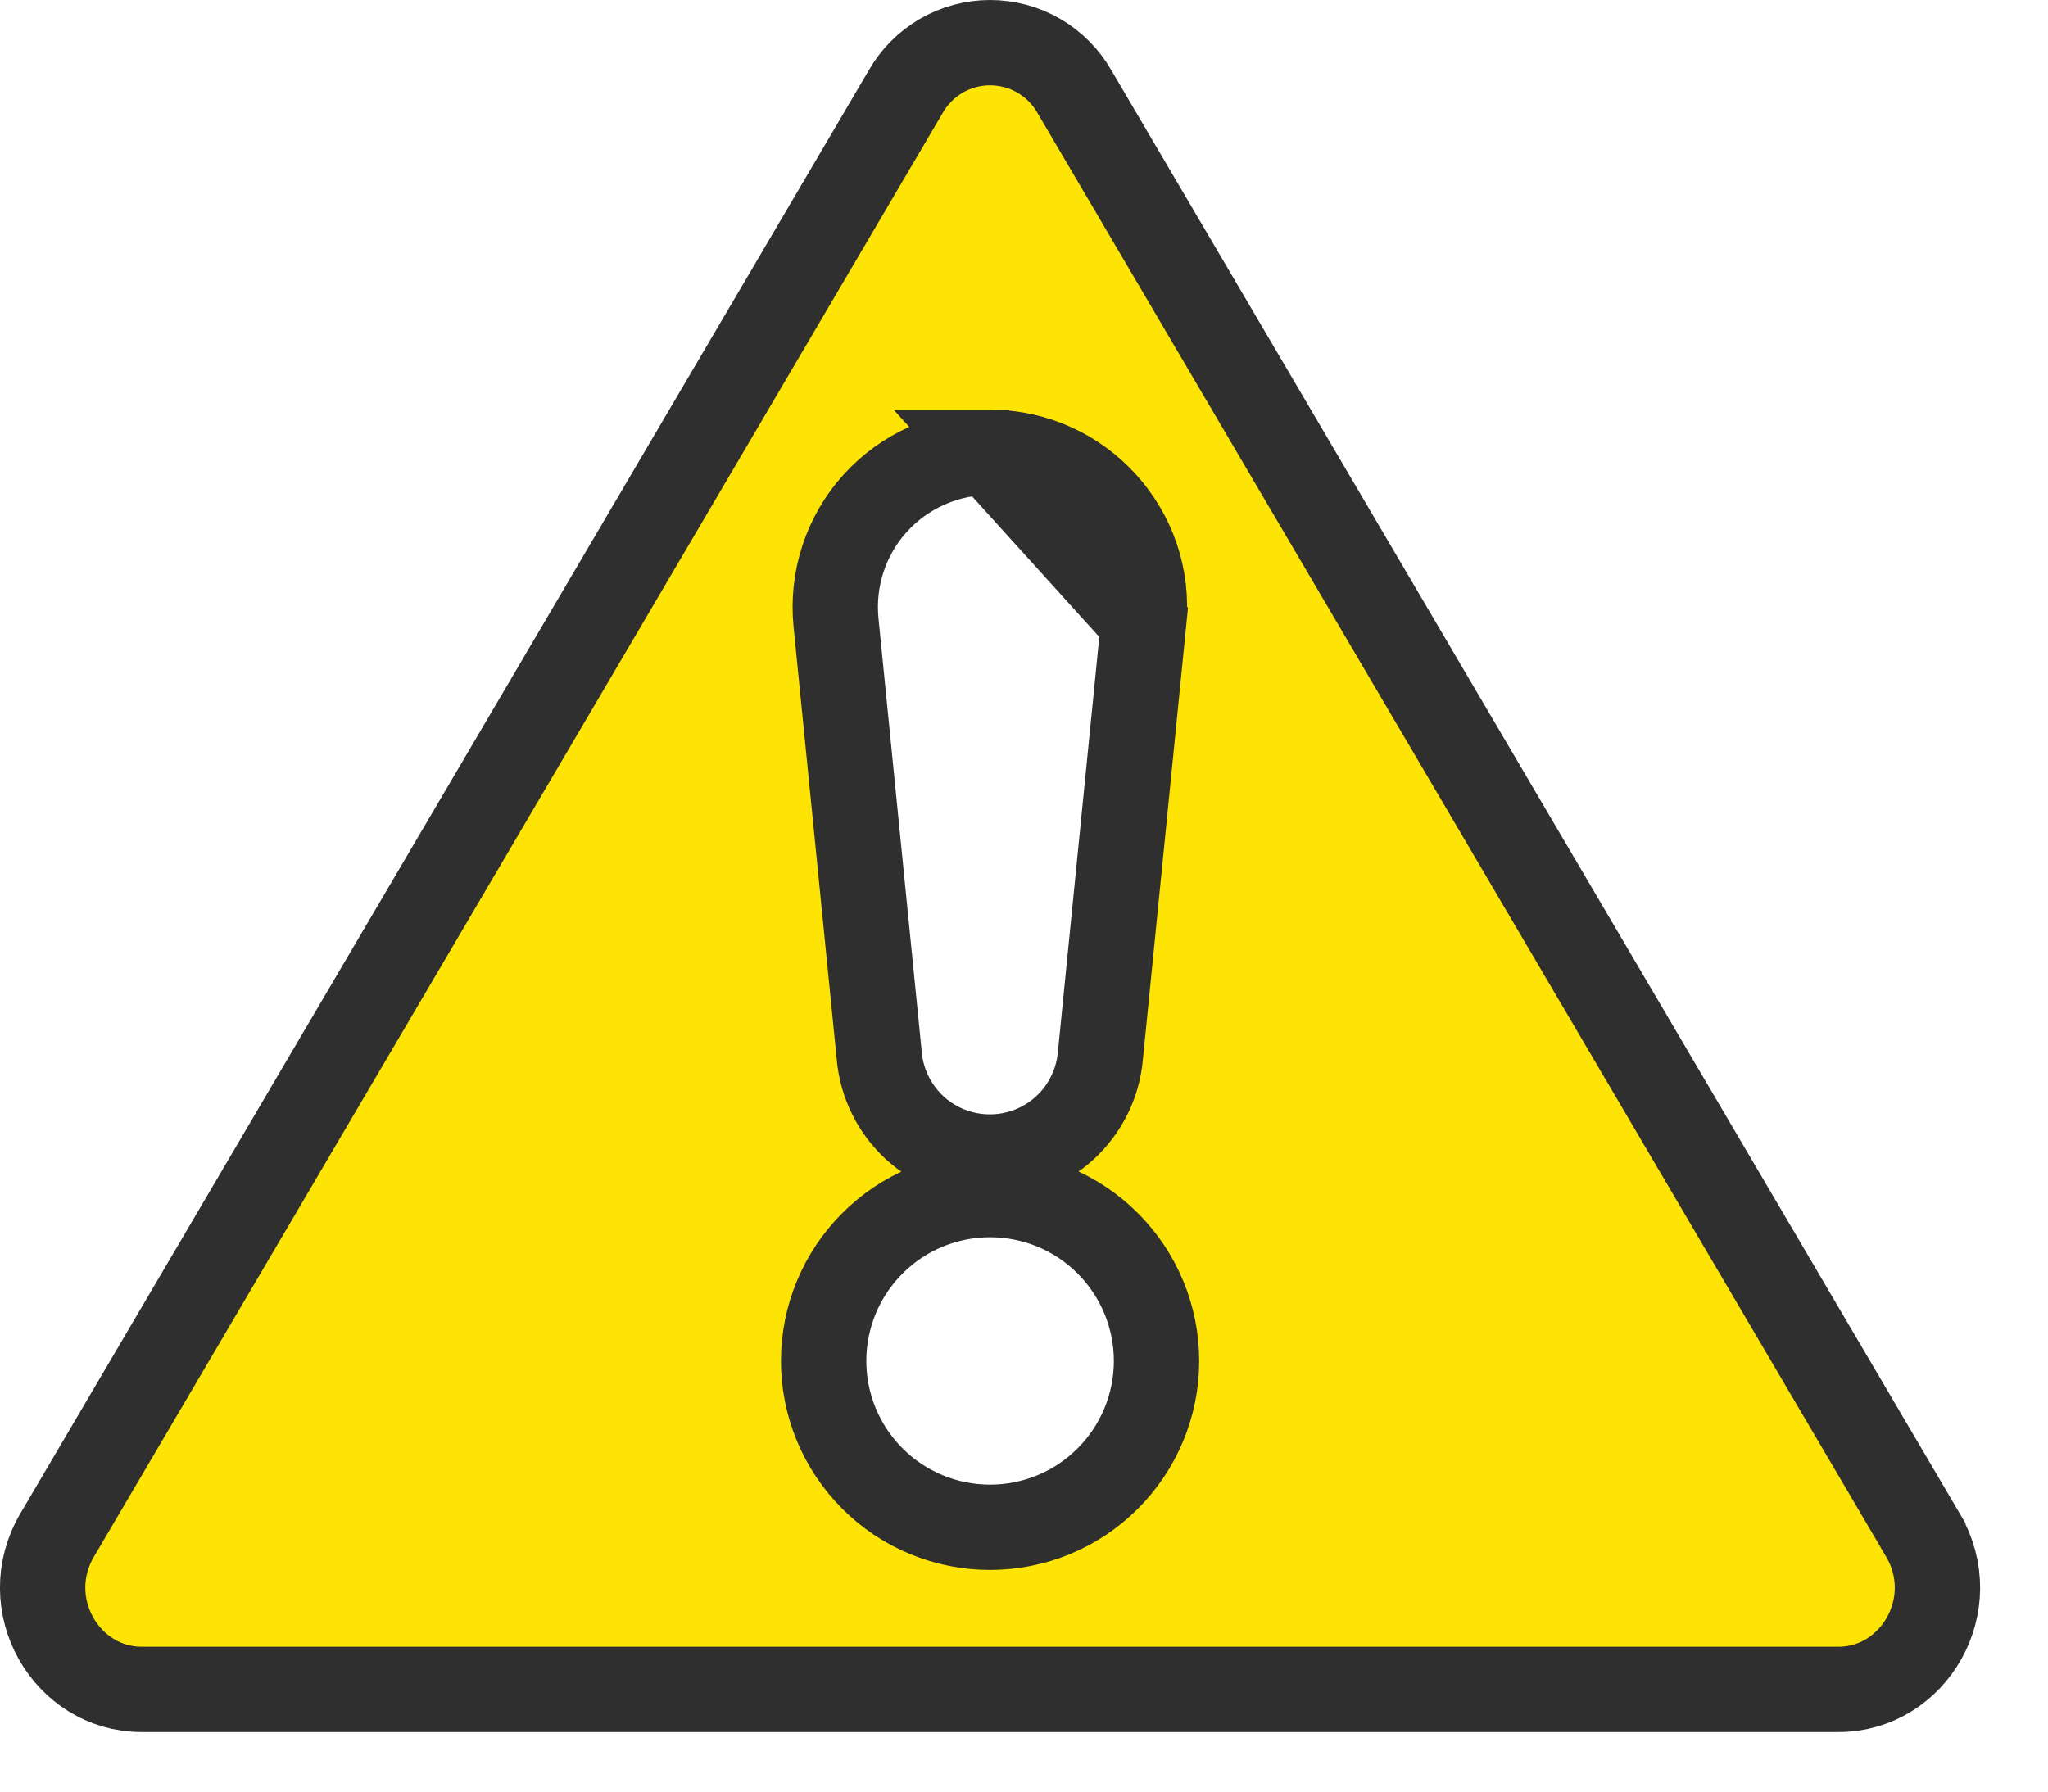 <svg width="24" height="21" viewBox="0 0 24 21" fill="none" xmlns="http://www.w3.org/2000/svg">
<path d="M11.599 5.302H11.6C12.67 5.302 13.51 6.227 13.402 7.294L11.599 5.302ZM11.599 5.302C11.346 5.302 11.096 5.355 10.865 5.458C10.633 5.561 10.426 5.711 10.256 5.899C10.086 6.086 9.958 6.308 9.879 6.548C9.8 6.788 9.772 7.043 9.797 7.295L10.304 12.377C10.333 12.7 10.481 13 10.72 13.22C10.96 13.44 11.274 13.562 11.6 13.562C11.925 13.562 12.239 13.44 12.479 13.22C12.718 13 12.866 12.7 12.895 12.377L13.402 7.295L11.599 5.302ZM12.59 1.072L12.59 1.072L12.592 1.076L22.534 17.993L22.534 17.994C23.01 18.802 22.429 19.802 21.544 19.802H1.66C0.776 19.802 0.194 18.804 0.67 17.993L10.613 1.076L10.613 1.076L10.615 1.072C10.715 0.898 10.859 0.754 11.032 0.653C11.205 0.553 11.402 0.5 11.602 0.5C11.803 0.5 12 0.553 12.173 0.653C12.346 0.754 12.49 0.898 12.59 1.072ZM12.981 14.573C12.616 14.207 12.12 14.002 11.602 14.002C11.085 14.002 10.589 14.207 10.224 14.573C9.858 14.939 9.652 15.435 9.652 15.952C9.652 16.469 9.858 16.965 10.224 17.331C10.589 17.697 11.085 17.902 11.602 17.902C12.12 17.902 12.616 17.697 12.981 17.331C13.347 16.965 13.553 16.469 13.553 15.952C13.553 15.435 13.347 14.939 12.981 14.573Z" fill="#FDE404" stroke="#2F2F2F"/>
</svg>
